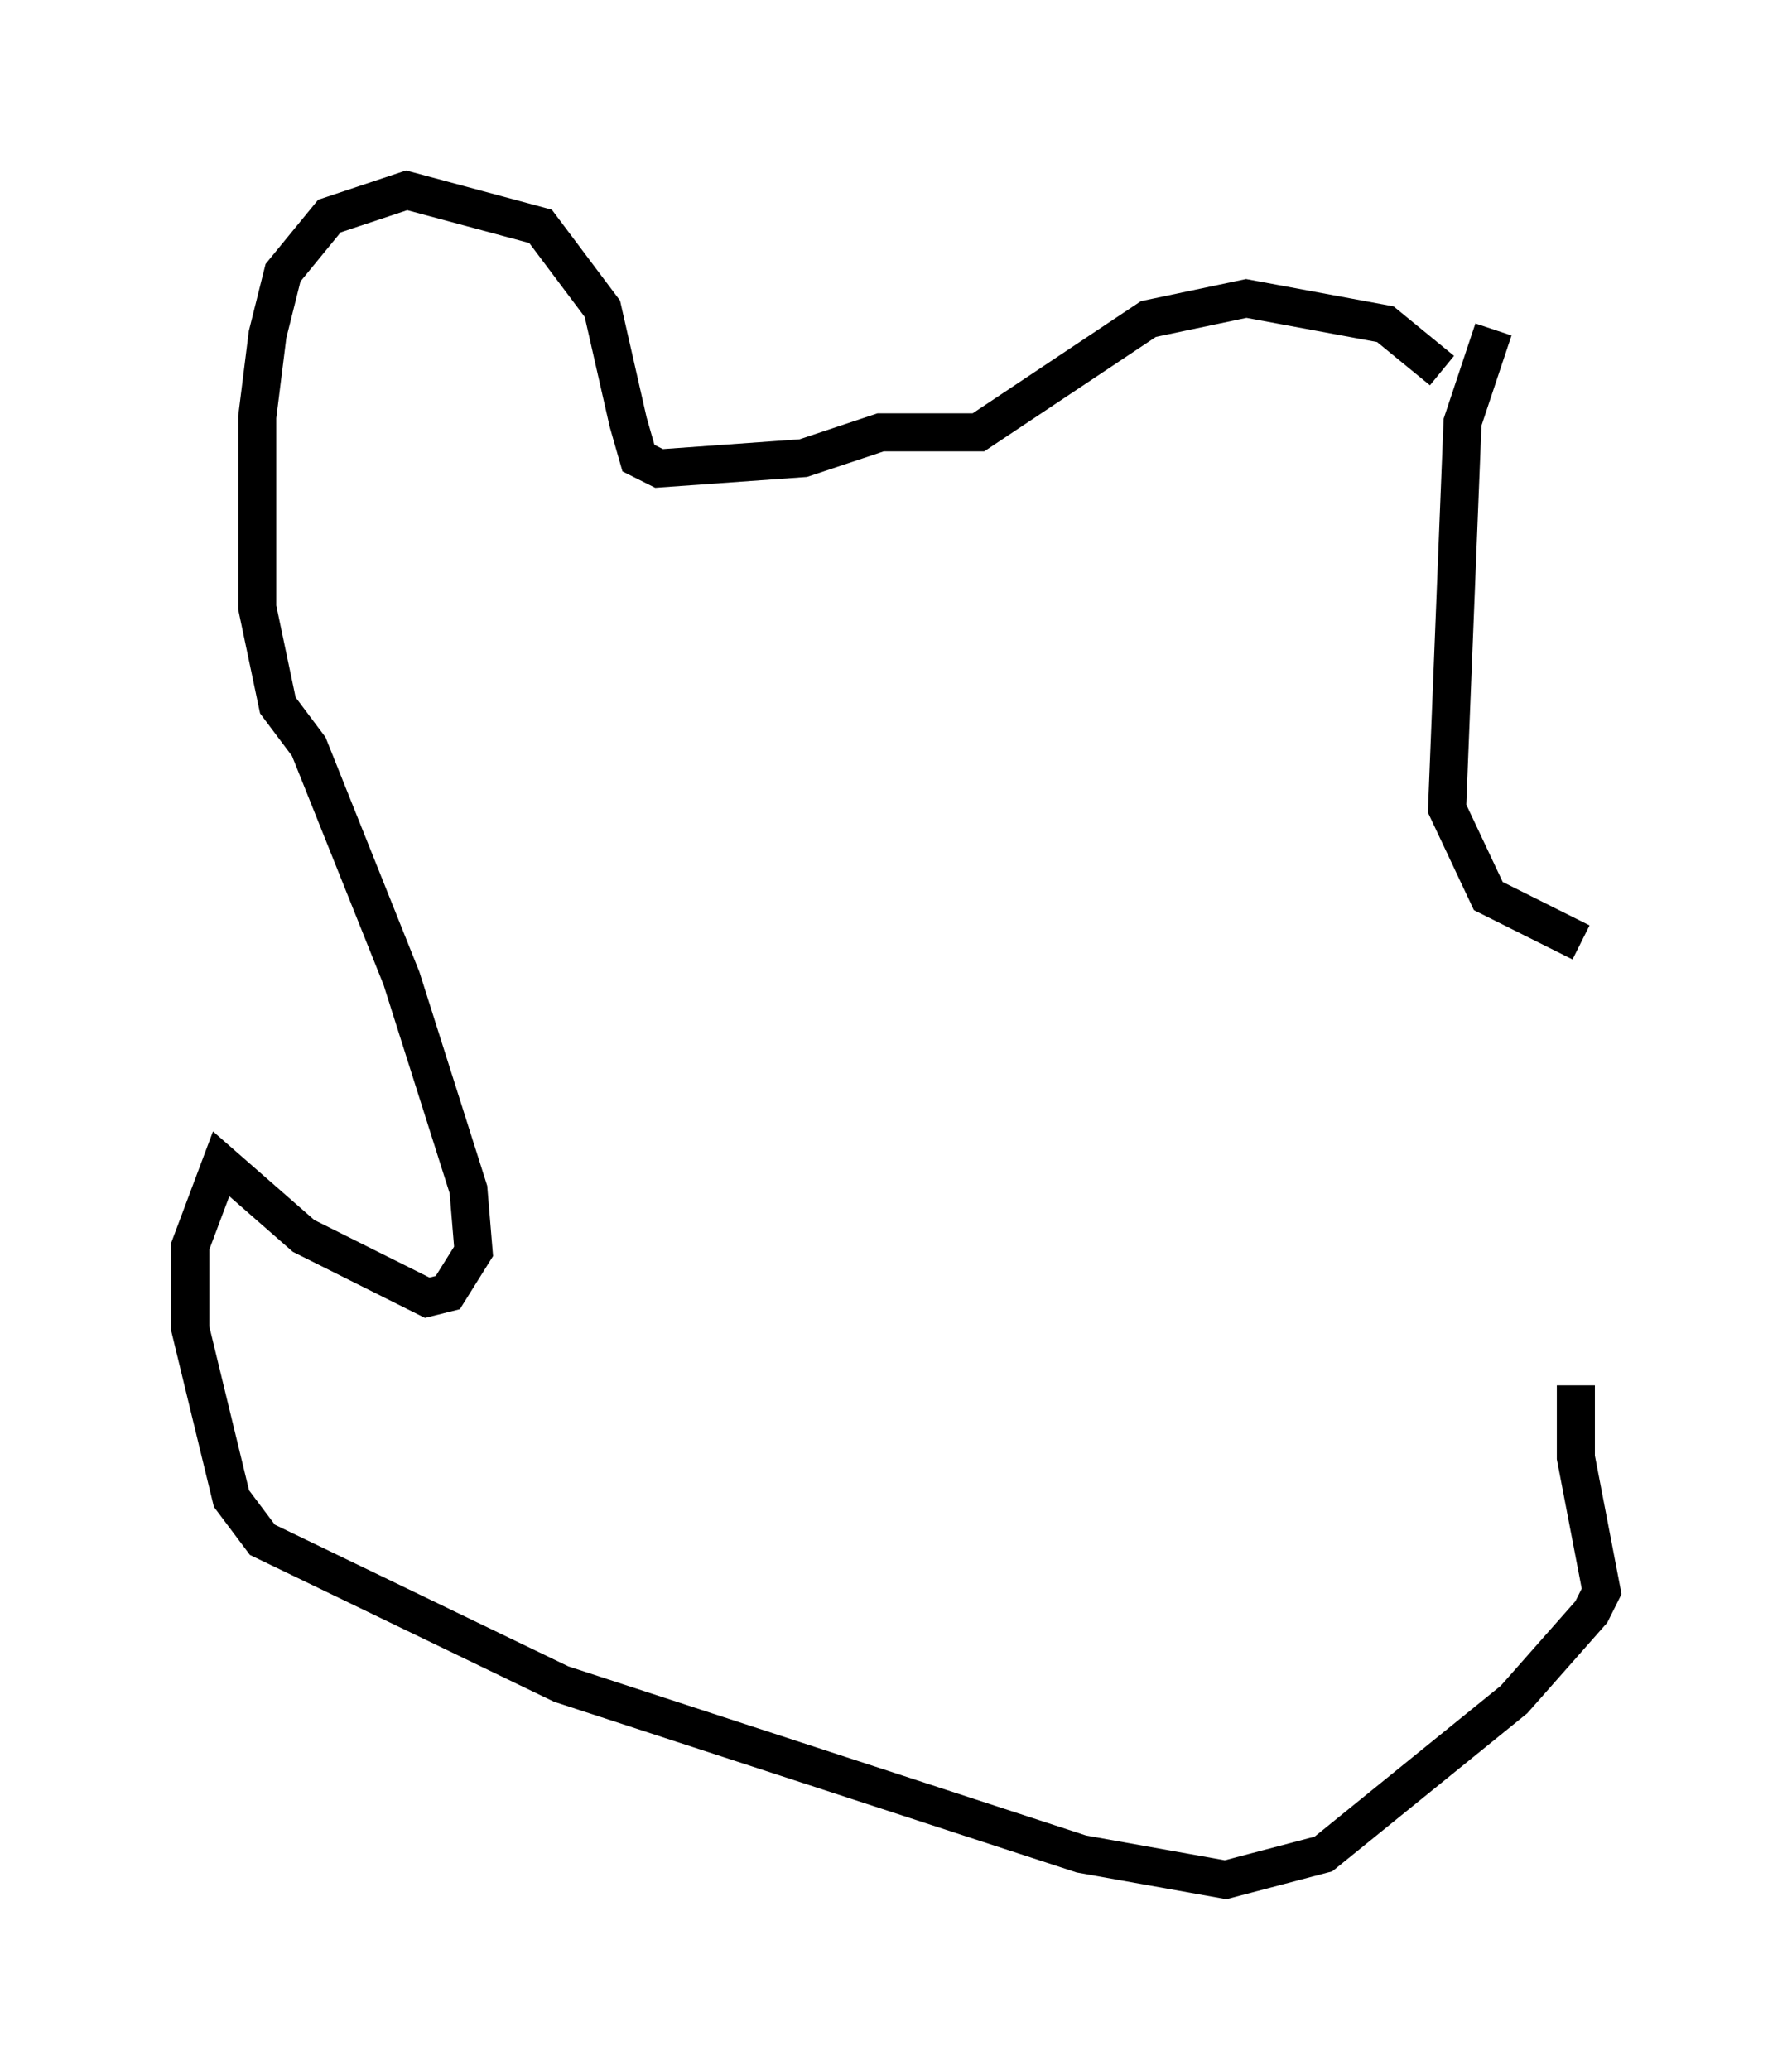 <?xml version="1.0" encoding="utf-8" ?>
<svg baseProfile="full" height="54.384" version="1.1" width="47.077" xmlns="http://www.w3.org/2000/svg" xmlns:ev="http://www.w3.org/2001/xml-events" xmlns:xlink="http://www.w3.org/1999/xlink"><defs /><rect fill="white" height="54.384" width="47.077" x="0" y="0" /><path d="M38.423, 11.089 m-0.541, -1.353 l-1.488, -1.218 -3.654, -0.677 l-2.571, 0.541 -4.465, 2.977 l-2.571, 0.0 -2.03, 0.677 l-3.789, 0.271 -0.541, -0.271 l-0.271, -0.947 -0.677, -2.977 l-1.624, -2.165 -3.518, -0.947 l-2.03, 0.677 -1.218, 1.488 l-0.406, 1.624 -0.271, 2.165 l0.0, 5.007 0.541, 2.571 l0.812, 1.083 2.436, 6.089 l1.759, 5.548 0.135, 1.624 l-0.677, 1.083 -0.541, 0.135 l-3.248, -1.624 -2.165, -1.894 l-0.812, 2.165 0.0, 2.165 l1.083, 4.465 0.812, 1.083 l7.848, 3.789 13.667, 4.465 l3.789, 0.677 2.571, -0.677 l5.007, -4.059 2.03, -2.3 l0.271, -0.541 -0.677, -3.518 l0.0, -1.894 m-2.165, -27.74 l-0.812, 2.436 -0.406, 10.149 l1.083, 2.3 2.436, 1.218 " fill="none" stroke="black" stroke-width="1" /></svg>